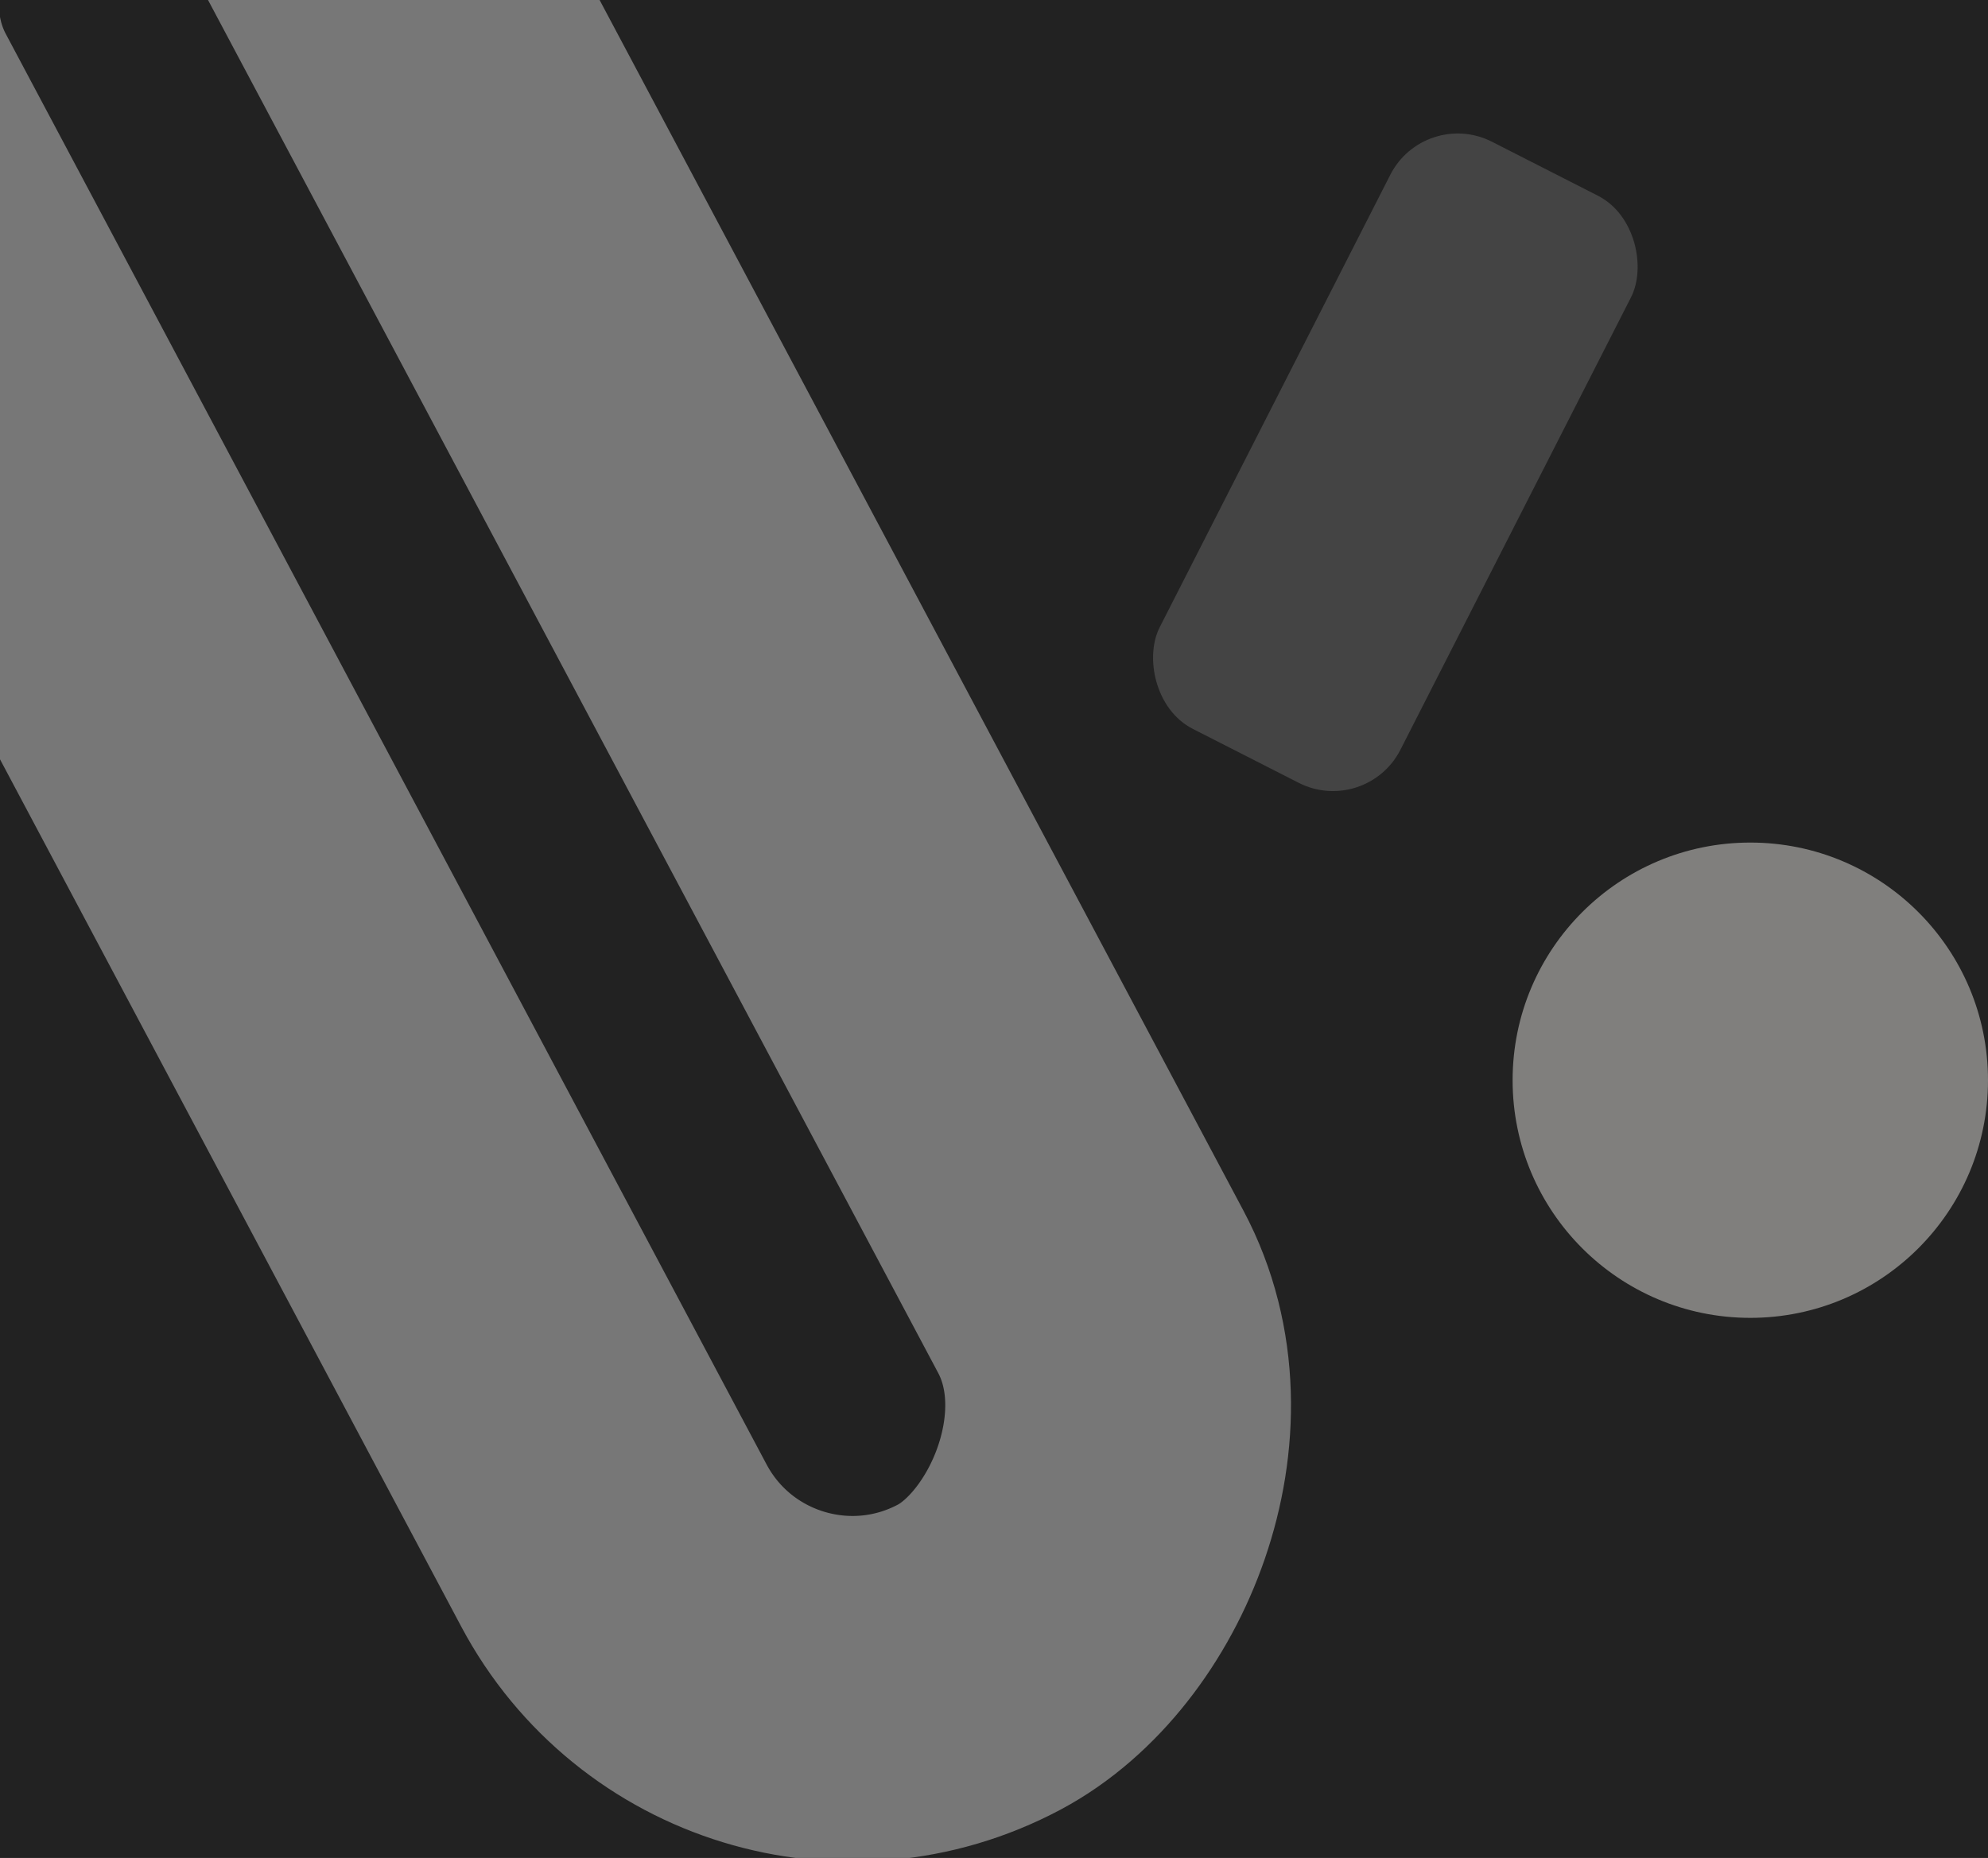 <svg xmlns="http://www.w3.org/2000/svg" width="184" height="172"><path d="M-1-1h186v174H-1z" fill="#222"/><rect transform="rotate(27)" x="122" y="-51" width="25" height="61" rx="7" fill="#444"/><circle cx="162" cy="100" r="22" fill="#807f7d"/><rect transform="rotate(62)" x="-22" y="-33" width="200" height="50" rx="25" fill="none" stroke="#777" stroke-width="32"/></svg>
